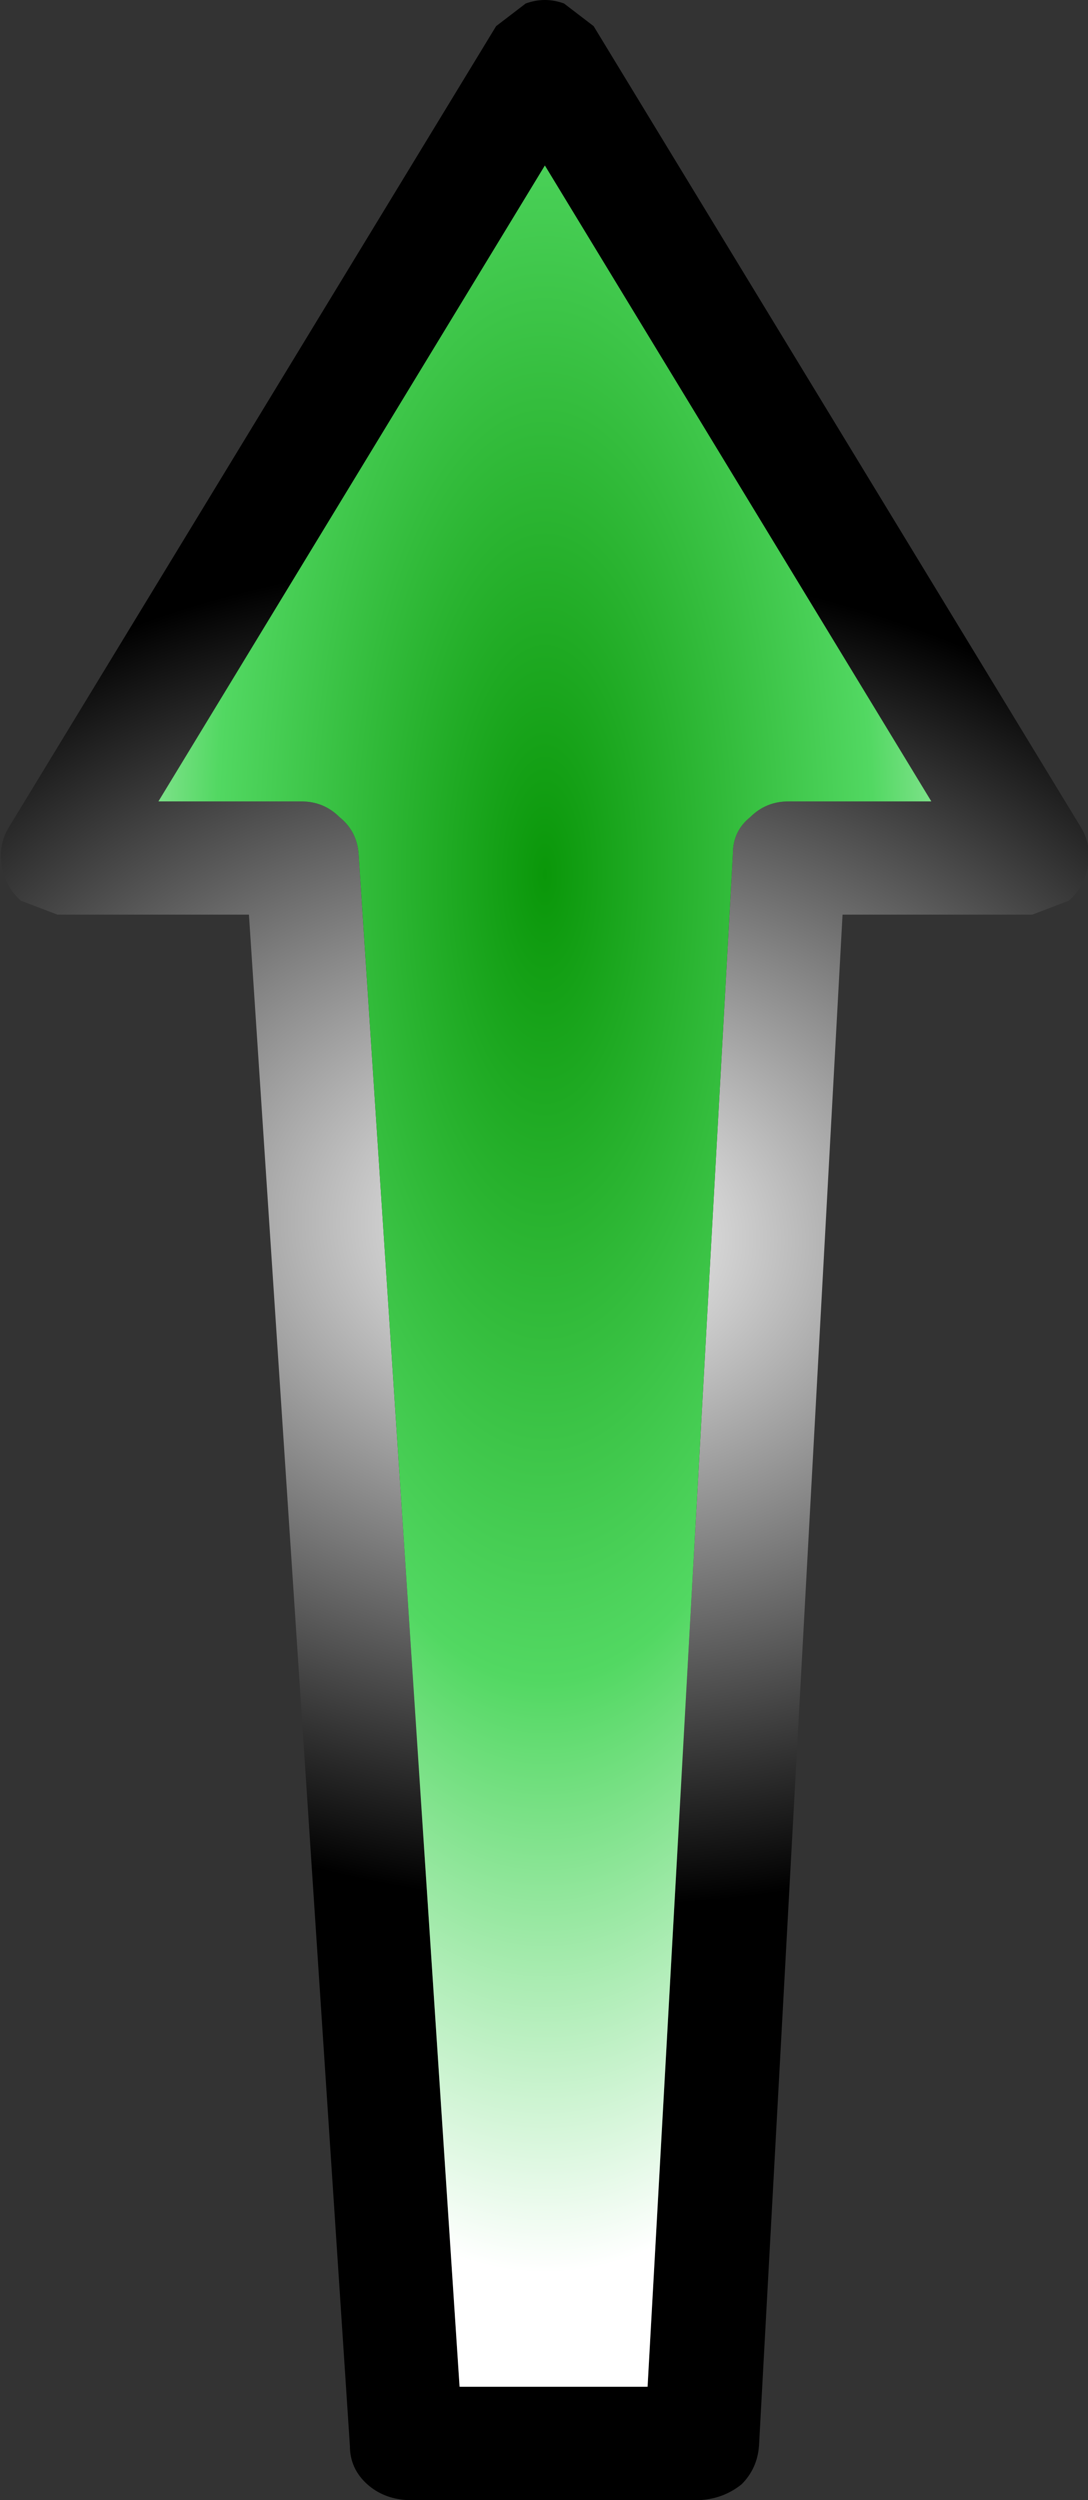 <?xml version="1.0" encoding="UTF-8" standalone="no"?>
<svg xmlns:xlink="http://www.w3.org/1999/xlink" height="71.75px" width="31.25px" xmlns="http://www.w3.org/2000/svg">
  <rect width="100%" height="100%" fill="#333333" stroke="none"/>
  <g transform="matrix(1.0, 0.0, 0.0, 1.0, 15.65, 16.6)">
    <path d="M0.55 -16.5 L1.4 -15.85 15.4 7.15 Q15.7 7.65 15.6 8.25 15.5 8.85 15.05 9.25 L14.0 9.65 8.55 9.65 6.15 53.6 Q6.1 54.25 5.65 54.7 5.15 55.1 4.5 55.15 L-4.0 55.15 Q-4.65 55.1 -5.1 54.7 -5.6 54.25 -5.6 53.6 L-8.5 9.65 -14.0 9.65 -15.05 9.25 Q-15.5 8.85 -15.6 8.25 -15.7 7.65 -15.4 7.15 L-1.4 -15.85 -0.55 -16.5 Q0.0 -16.7 0.55 -16.5 M-11.1 6.4 L-7.0 6.4 Q-6.35 6.4 -5.9 6.85 -5.4 7.25 -5.35 7.9 L-2.45 51.9 2.95 51.9 5.4 7.9 Q5.4 7.25 5.9 6.85 6.35 6.4 7.0 6.4 L11.1 6.4 0.0 -11.85 -11.1 6.4" fill="url(#gradient0)" fill-rule="evenodd" stroke="none"/>
    <path d="M-11.1 6.4 L0.0 -11.85 11.1 6.4 7.0 6.4 Q6.35 6.4 5.9 6.85 5.4 7.25 5.4 7.9 L2.95 51.9 -2.45 51.9 -5.35 7.9 Q-5.4 7.25 -5.9 6.85 -6.35 6.4 -7.0 6.4 L-11.1 6.4" fill="url(#gradient1)" fill-rule="evenodd" stroke="none"/>
  </g>
  <defs>
    <radialGradient cx="0" cy="0" gradientTransform="matrix(0.004, -0.039, 0.052, 0.005, 0.5, 18.75)" gradientUnits="userSpaceOnUse" id="gradient0" r="819.2" spreadMethod="pad">
      <stop offset="0.0" stop-color="#ffffff"/>
      <stop offset="0.6" stop-color="#000000"/>
    </radialGradient>
    <radialGradient cx="0" cy="0" gradientTransform="matrix(0.02, 0.0, 0.0, 0.049, 0.0, 8.5)" gradientUnits="userSpaceOnUse" id="gradient1" r="819.2" spreadMethod="pad">
      <stop offset="0.0" stop-color="#0a9709"/>
      <stop offset="0.576" stop-color="#52d862"/>
      <stop offset="1.0" stop-color="#ffffff"/>
    </radialGradient>
  </defs>
</svg>
